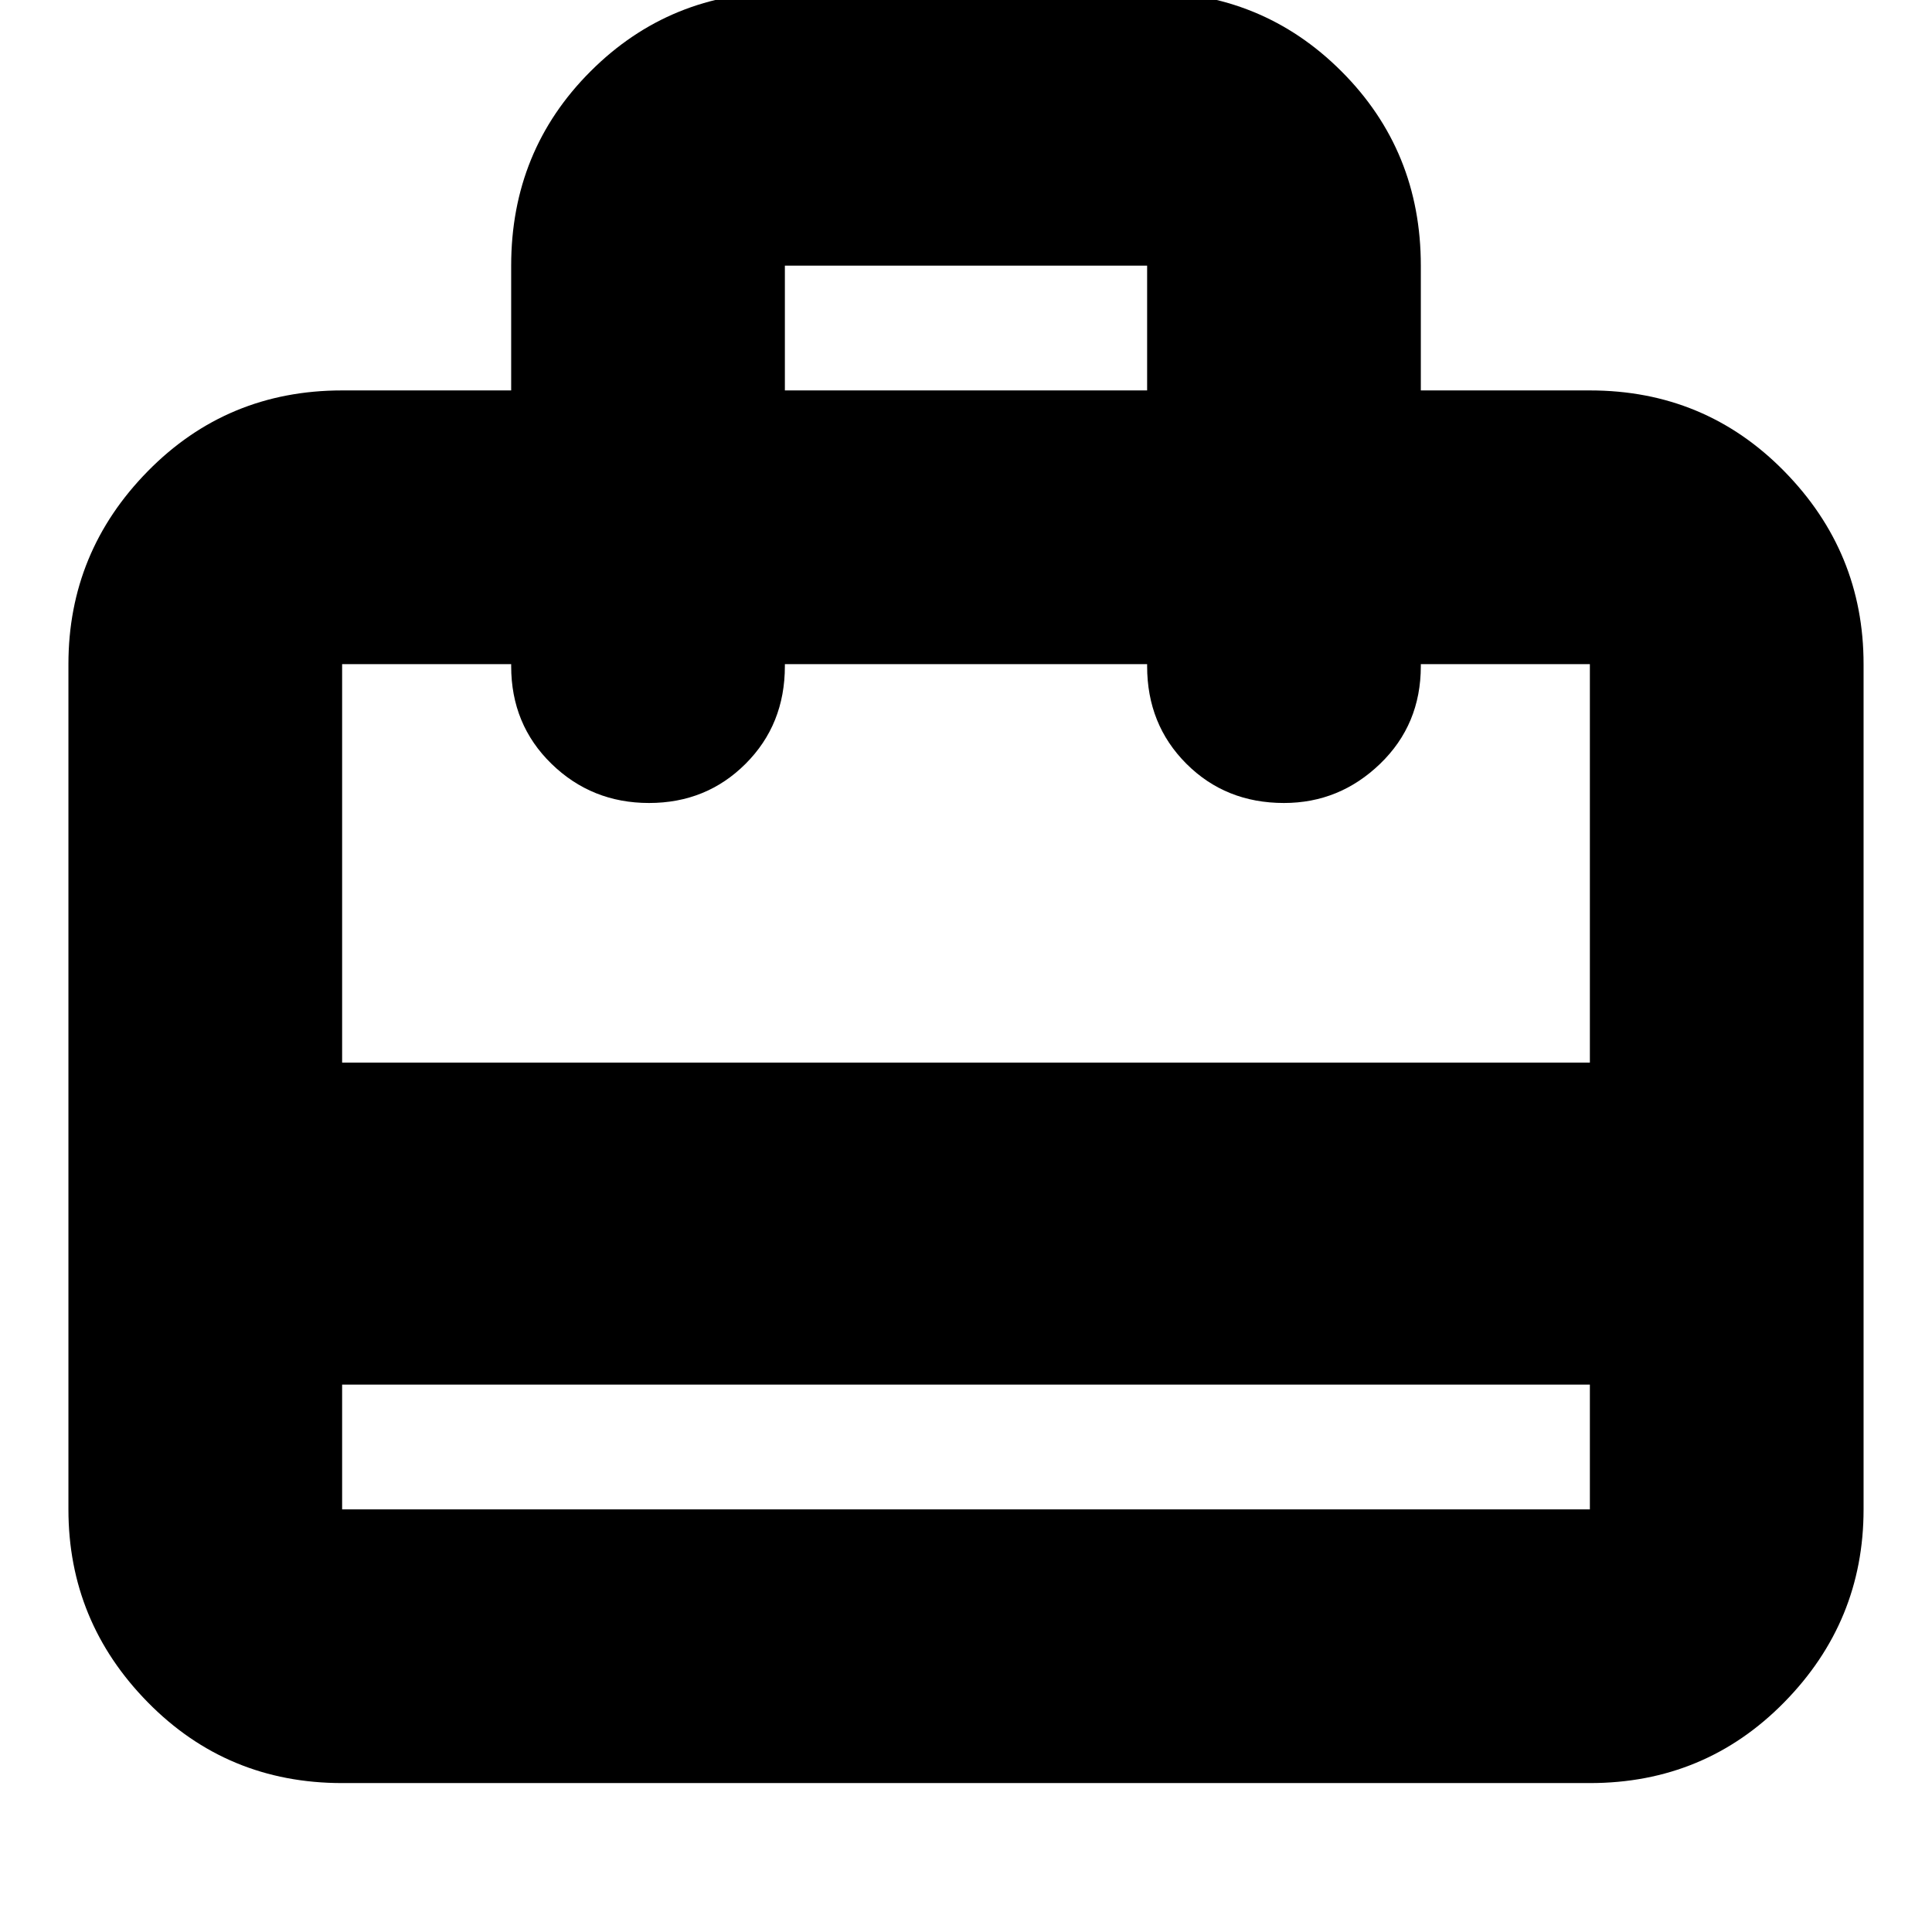 <svg xmlns="http://www.w3.org/2000/svg" height="24" viewBox="0 -960 960 960" width="24"><path d="M170-272v62h620v-62H170Zm84-494v-62q0-57.13 39.44-96.56Q332.88-964 390-964h180q57.13 0 96.56 39.44Q706-885.13 706-828v62h84q57.13 0 96.56 40.14Q926-685.72 926-630v420q0 55.73-39.44 95.86Q847.13-74 790-74H170q-57.12 0-96.56-40.14Q34-154.27 34-210v-420q0-55.72 39.44-95.86T170-766h84Zm-84 334h620v-198h-84v1q0 29-20.2 48.5T638-561q-29 0-48.5-19.5T570-629v-1H390v1q0 29-19.5 48.5t-48 19.5q-28.5 0-48.5-19.5T254-629v-1h-84v198Zm220-334h180v-62H390v62ZM170-210v-420 69-69 69-69 420Z"/></svg>